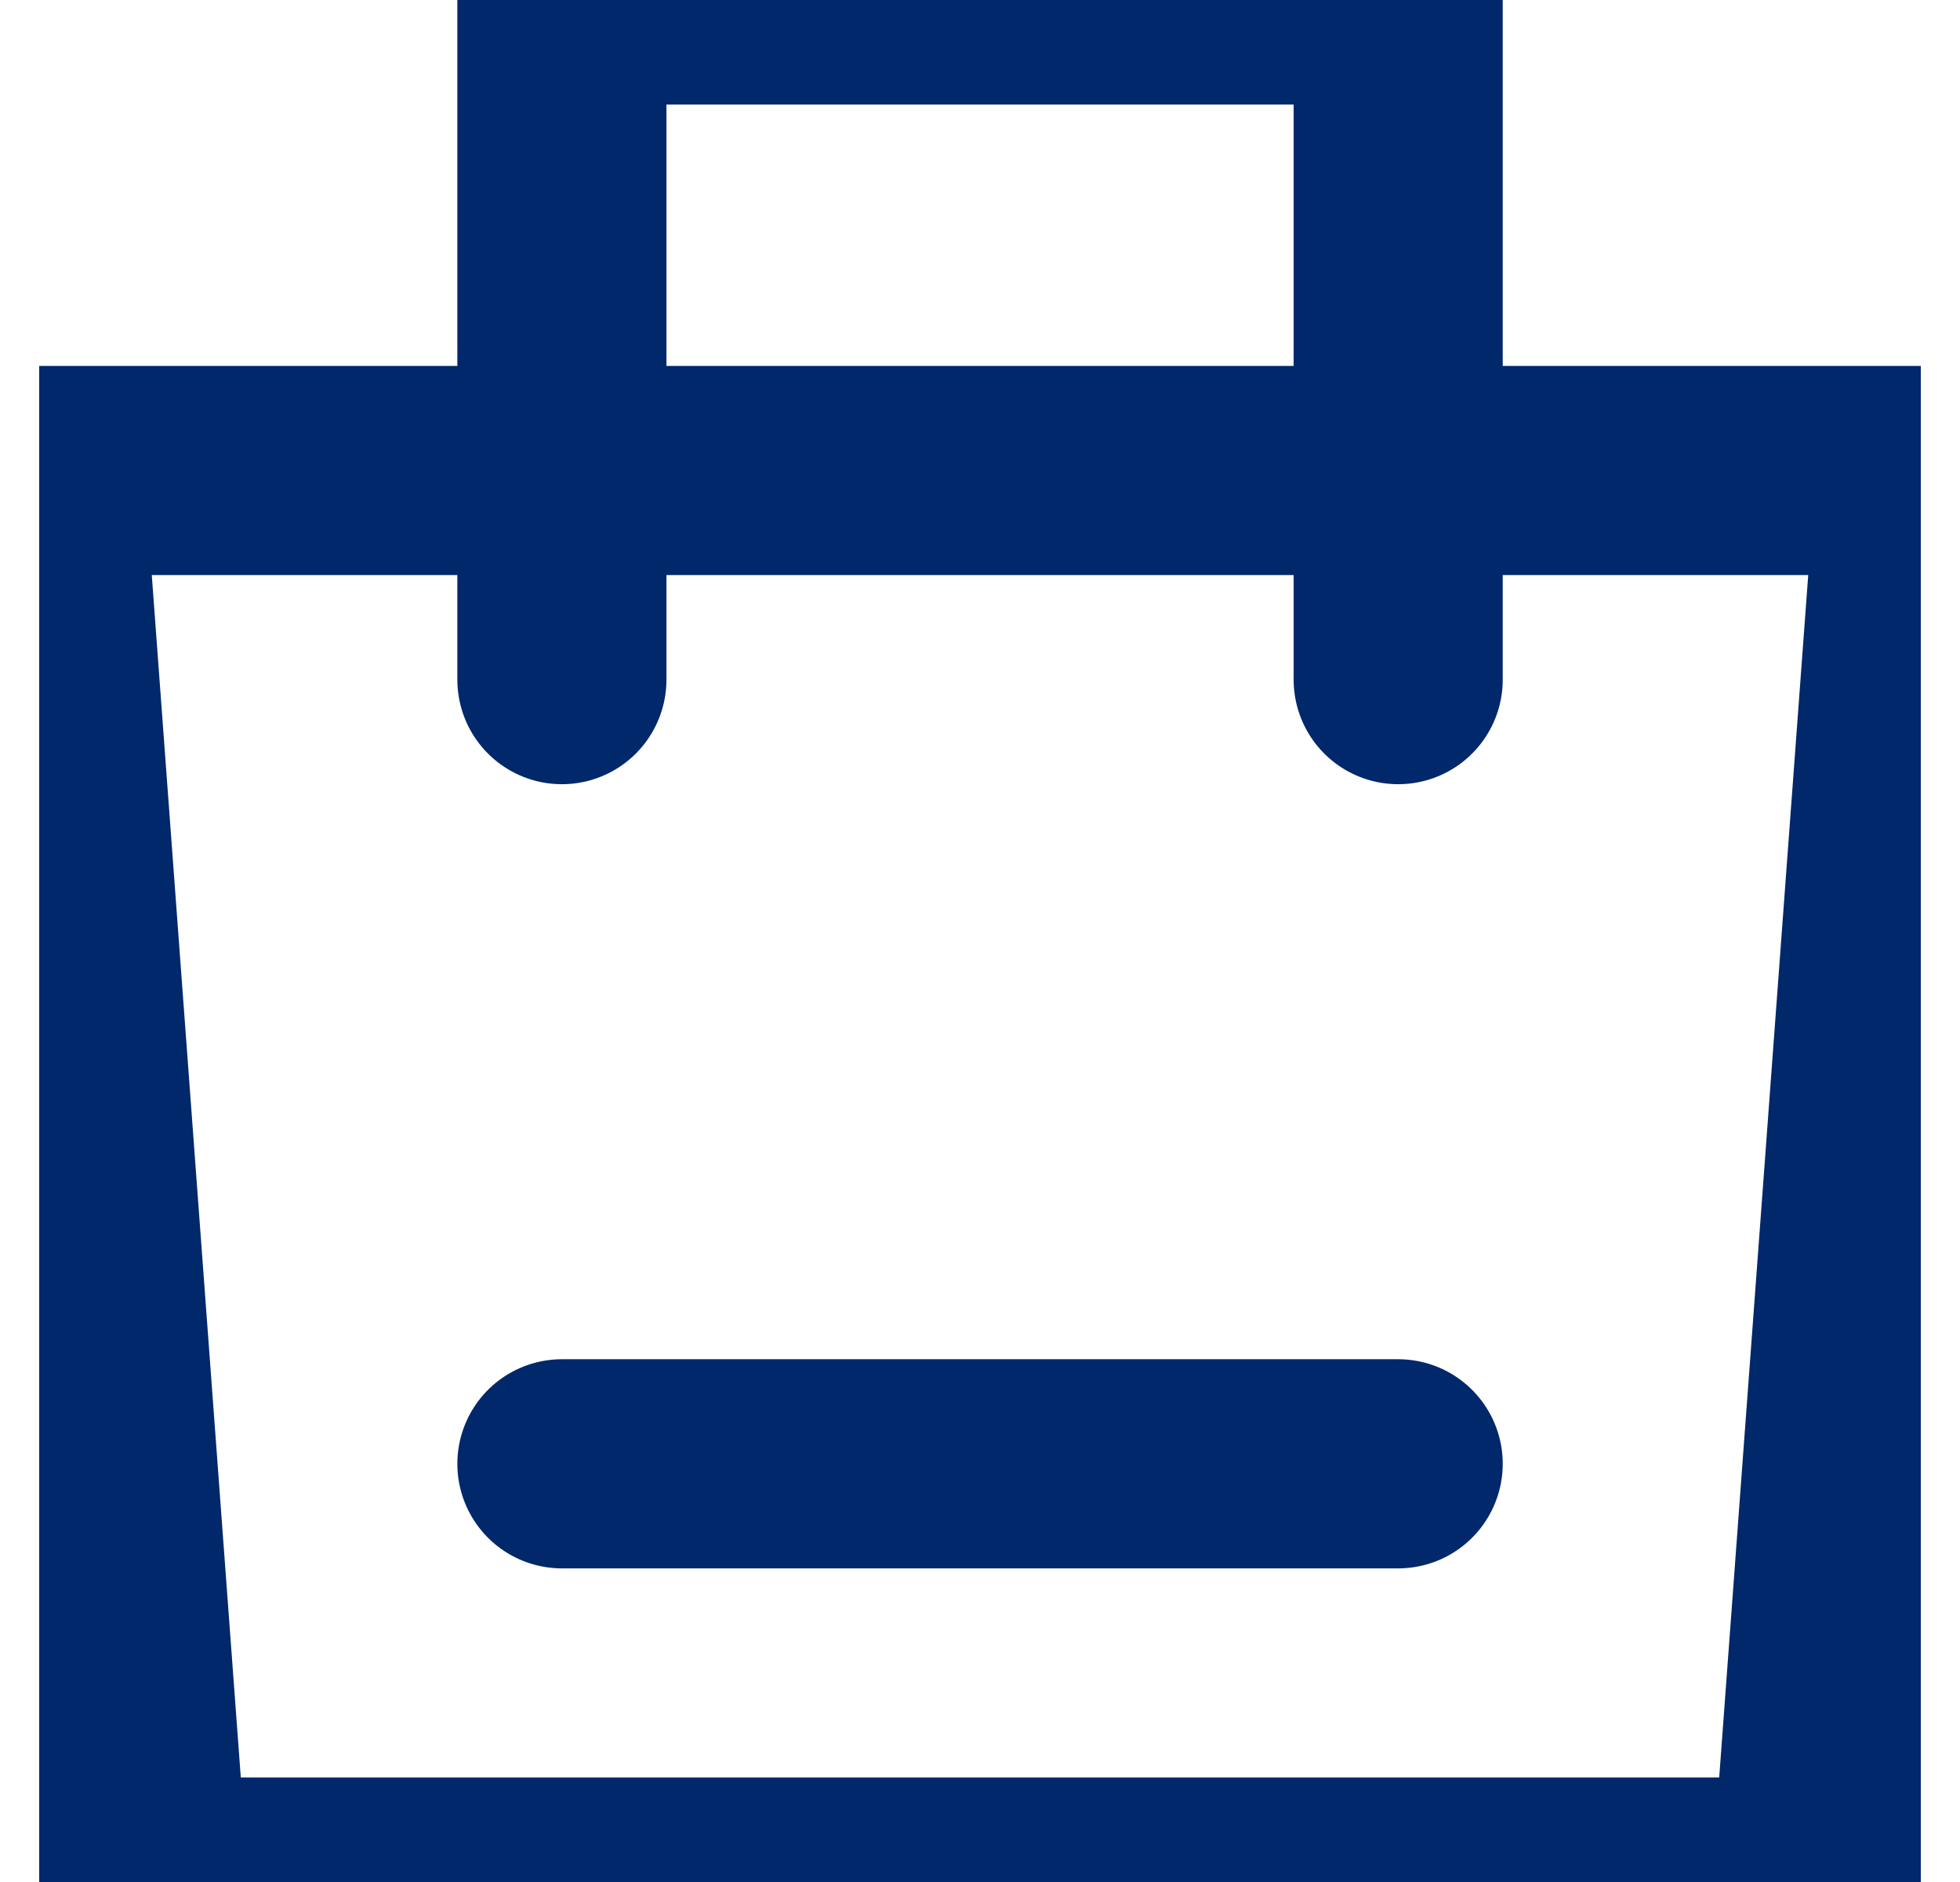 <svg width="25" height="24" viewBox="0 0 25 24" fill="none" xmlns="http://www.w3.org/2000/svg">
<g clip-path="url(#clip0_471_1512)">
<path d="M0.5 6H24.5L23.167 24H1.833L0.5 6Z" stroke="#00286A" stroke-width="2.667" stroke-linejoin="round"/>
<path d="M7.167 8.667V0H17.834V8.667" stroke="#00286A" stroke-width="2.667" stroke-linecap="round" stroke-linejoin="round"/>
<path d="M7.167 18.667H17.834" stroke="#00286A" stroke-width="2.667" stroke-linecap="round"/>
</g>
<defs>
<clipPath id="clip0_471_1512">
<rect width="24" height="24" fill="white" transform="translate(0.5)"/>
</clipPath>
</defs>
</svg>
